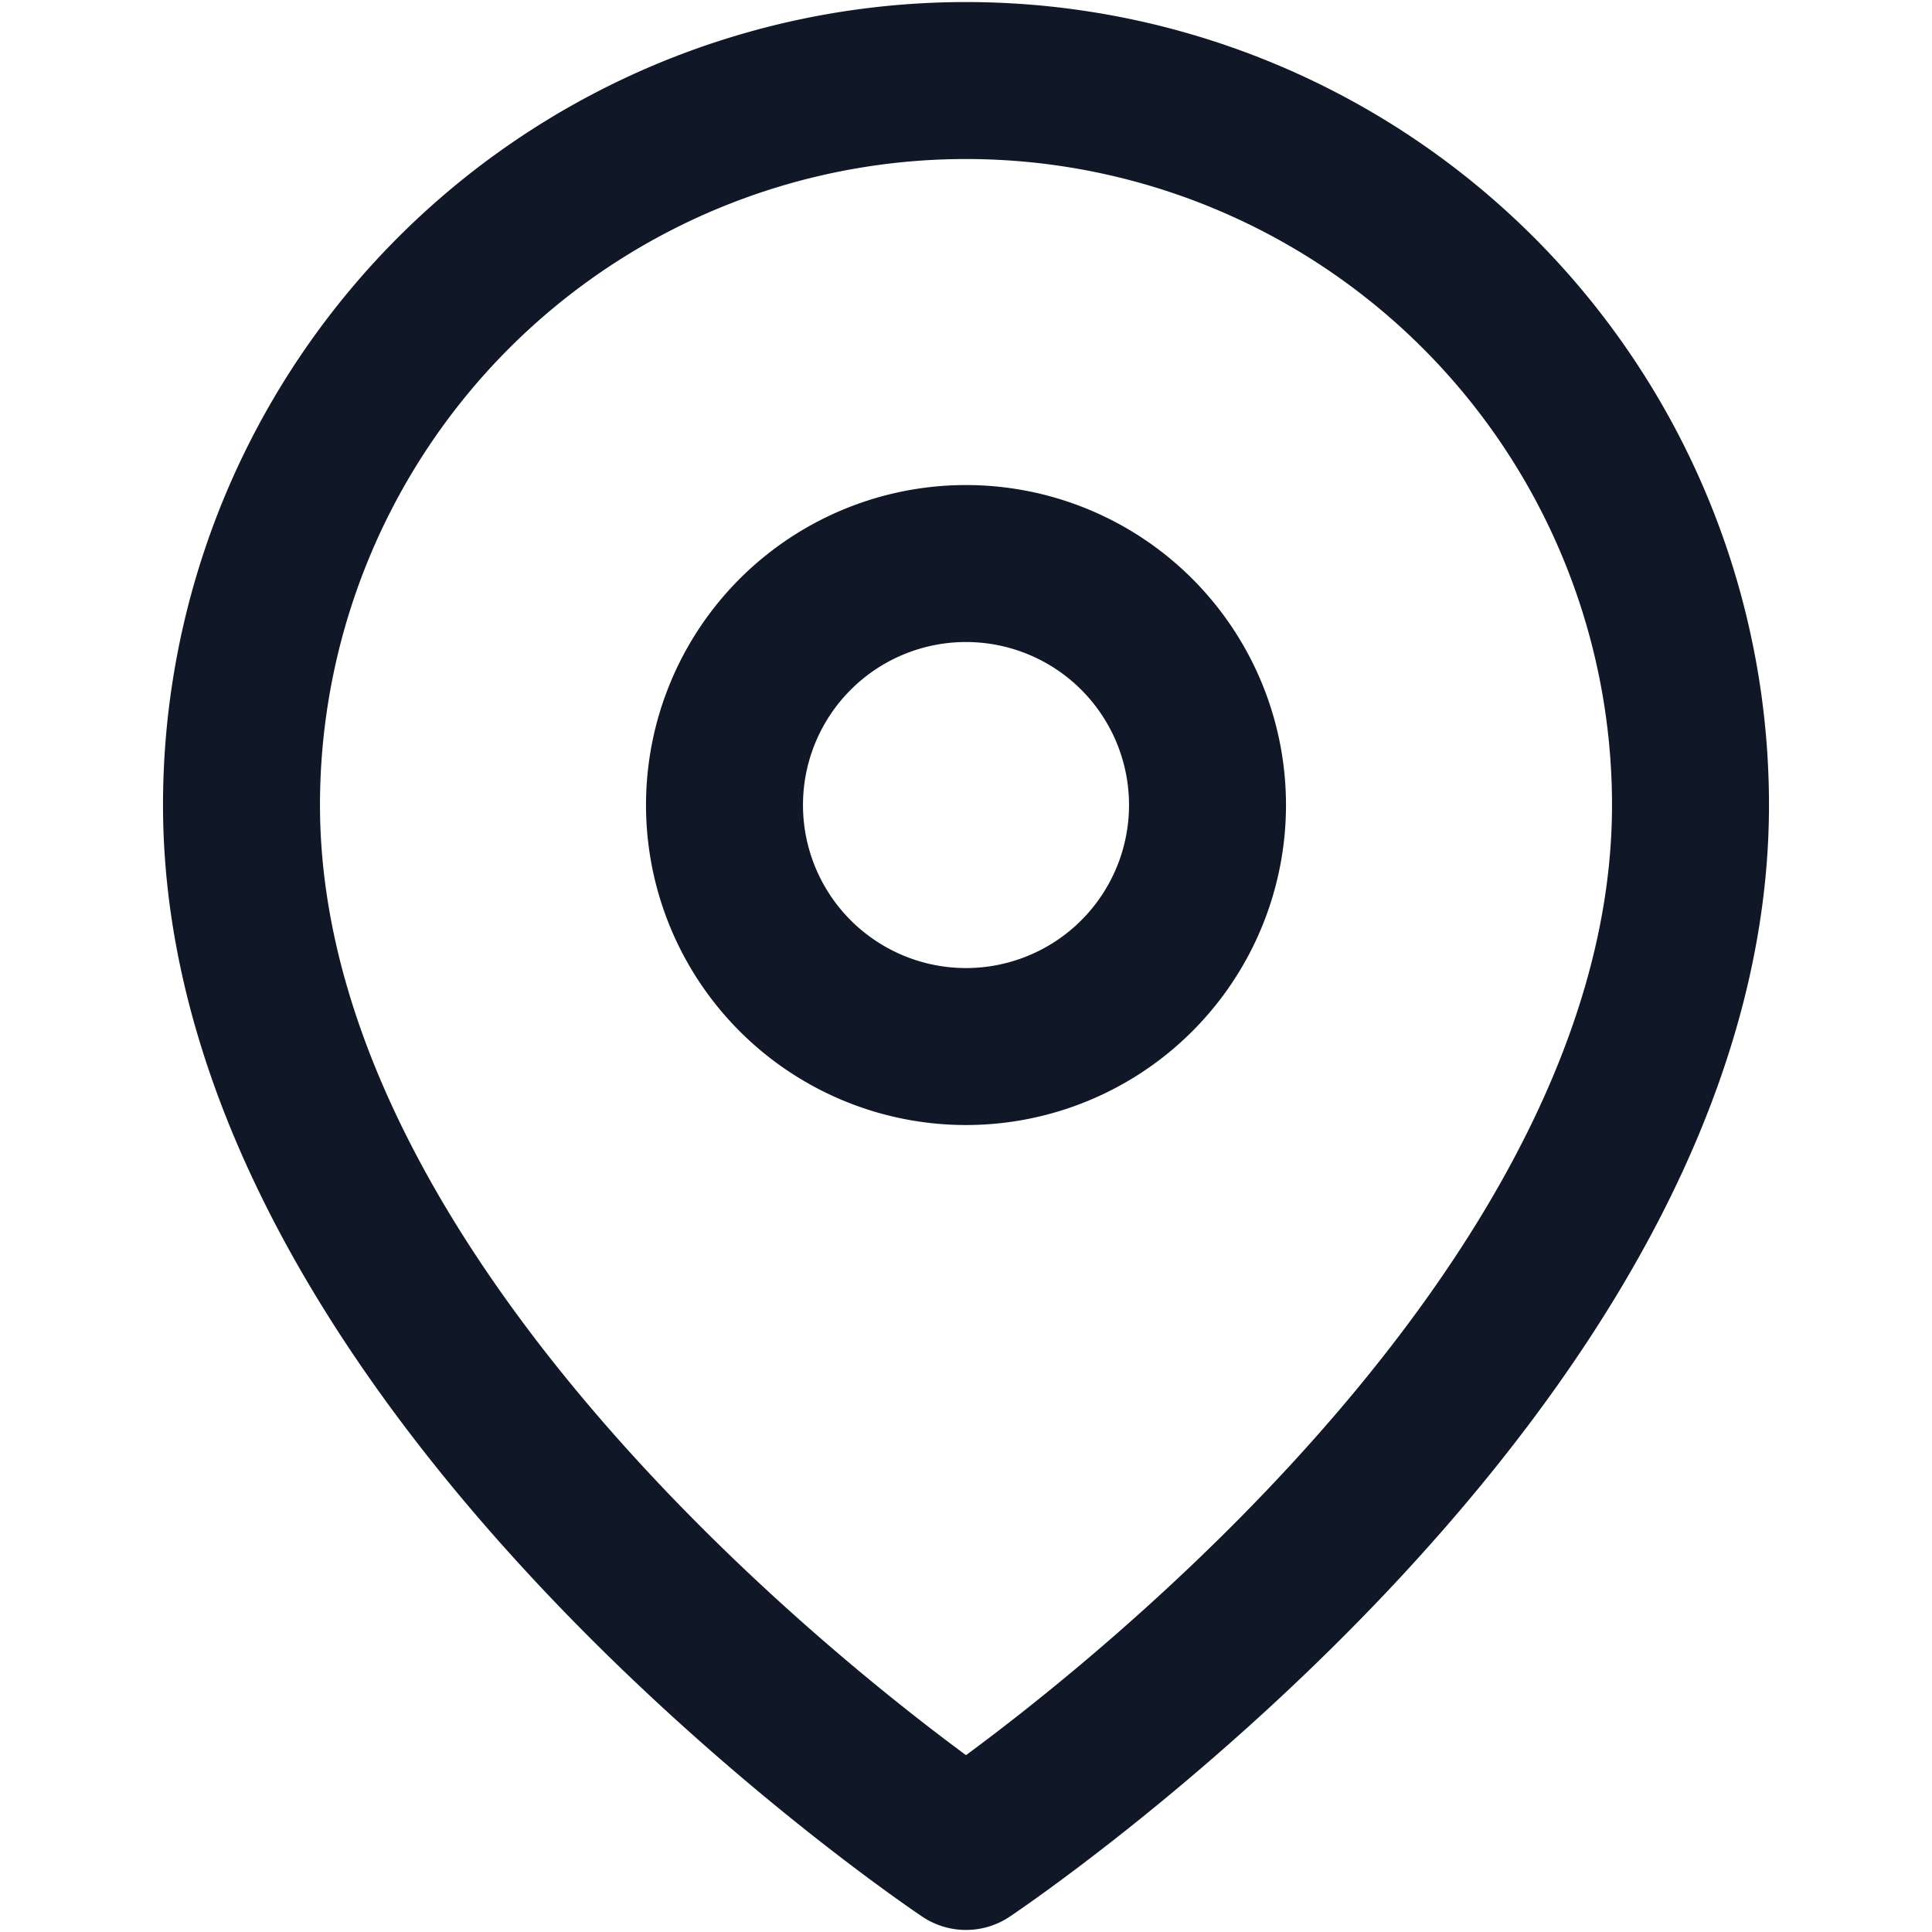 <svg xmlns="http://www.w3.org/2000/svg" width="16" height="16" fill="none"><path stroke="#101828" stroke-linecap="round" stroke-linejoin="round" stroke-width="1.3" d="M14 6.667c0 4.666-6 8.666-6 8.666s-6-4-6-8.666a6 6 0 1 1 12 0Z"/><path stroke="#101828" stroke-linecap="round" stroke-linejoin="round" stroke-width="1.3" d="M8 8.667a2 2 0 1 0 0-4 2 2 0 0 0 0 4Z"/></svg>